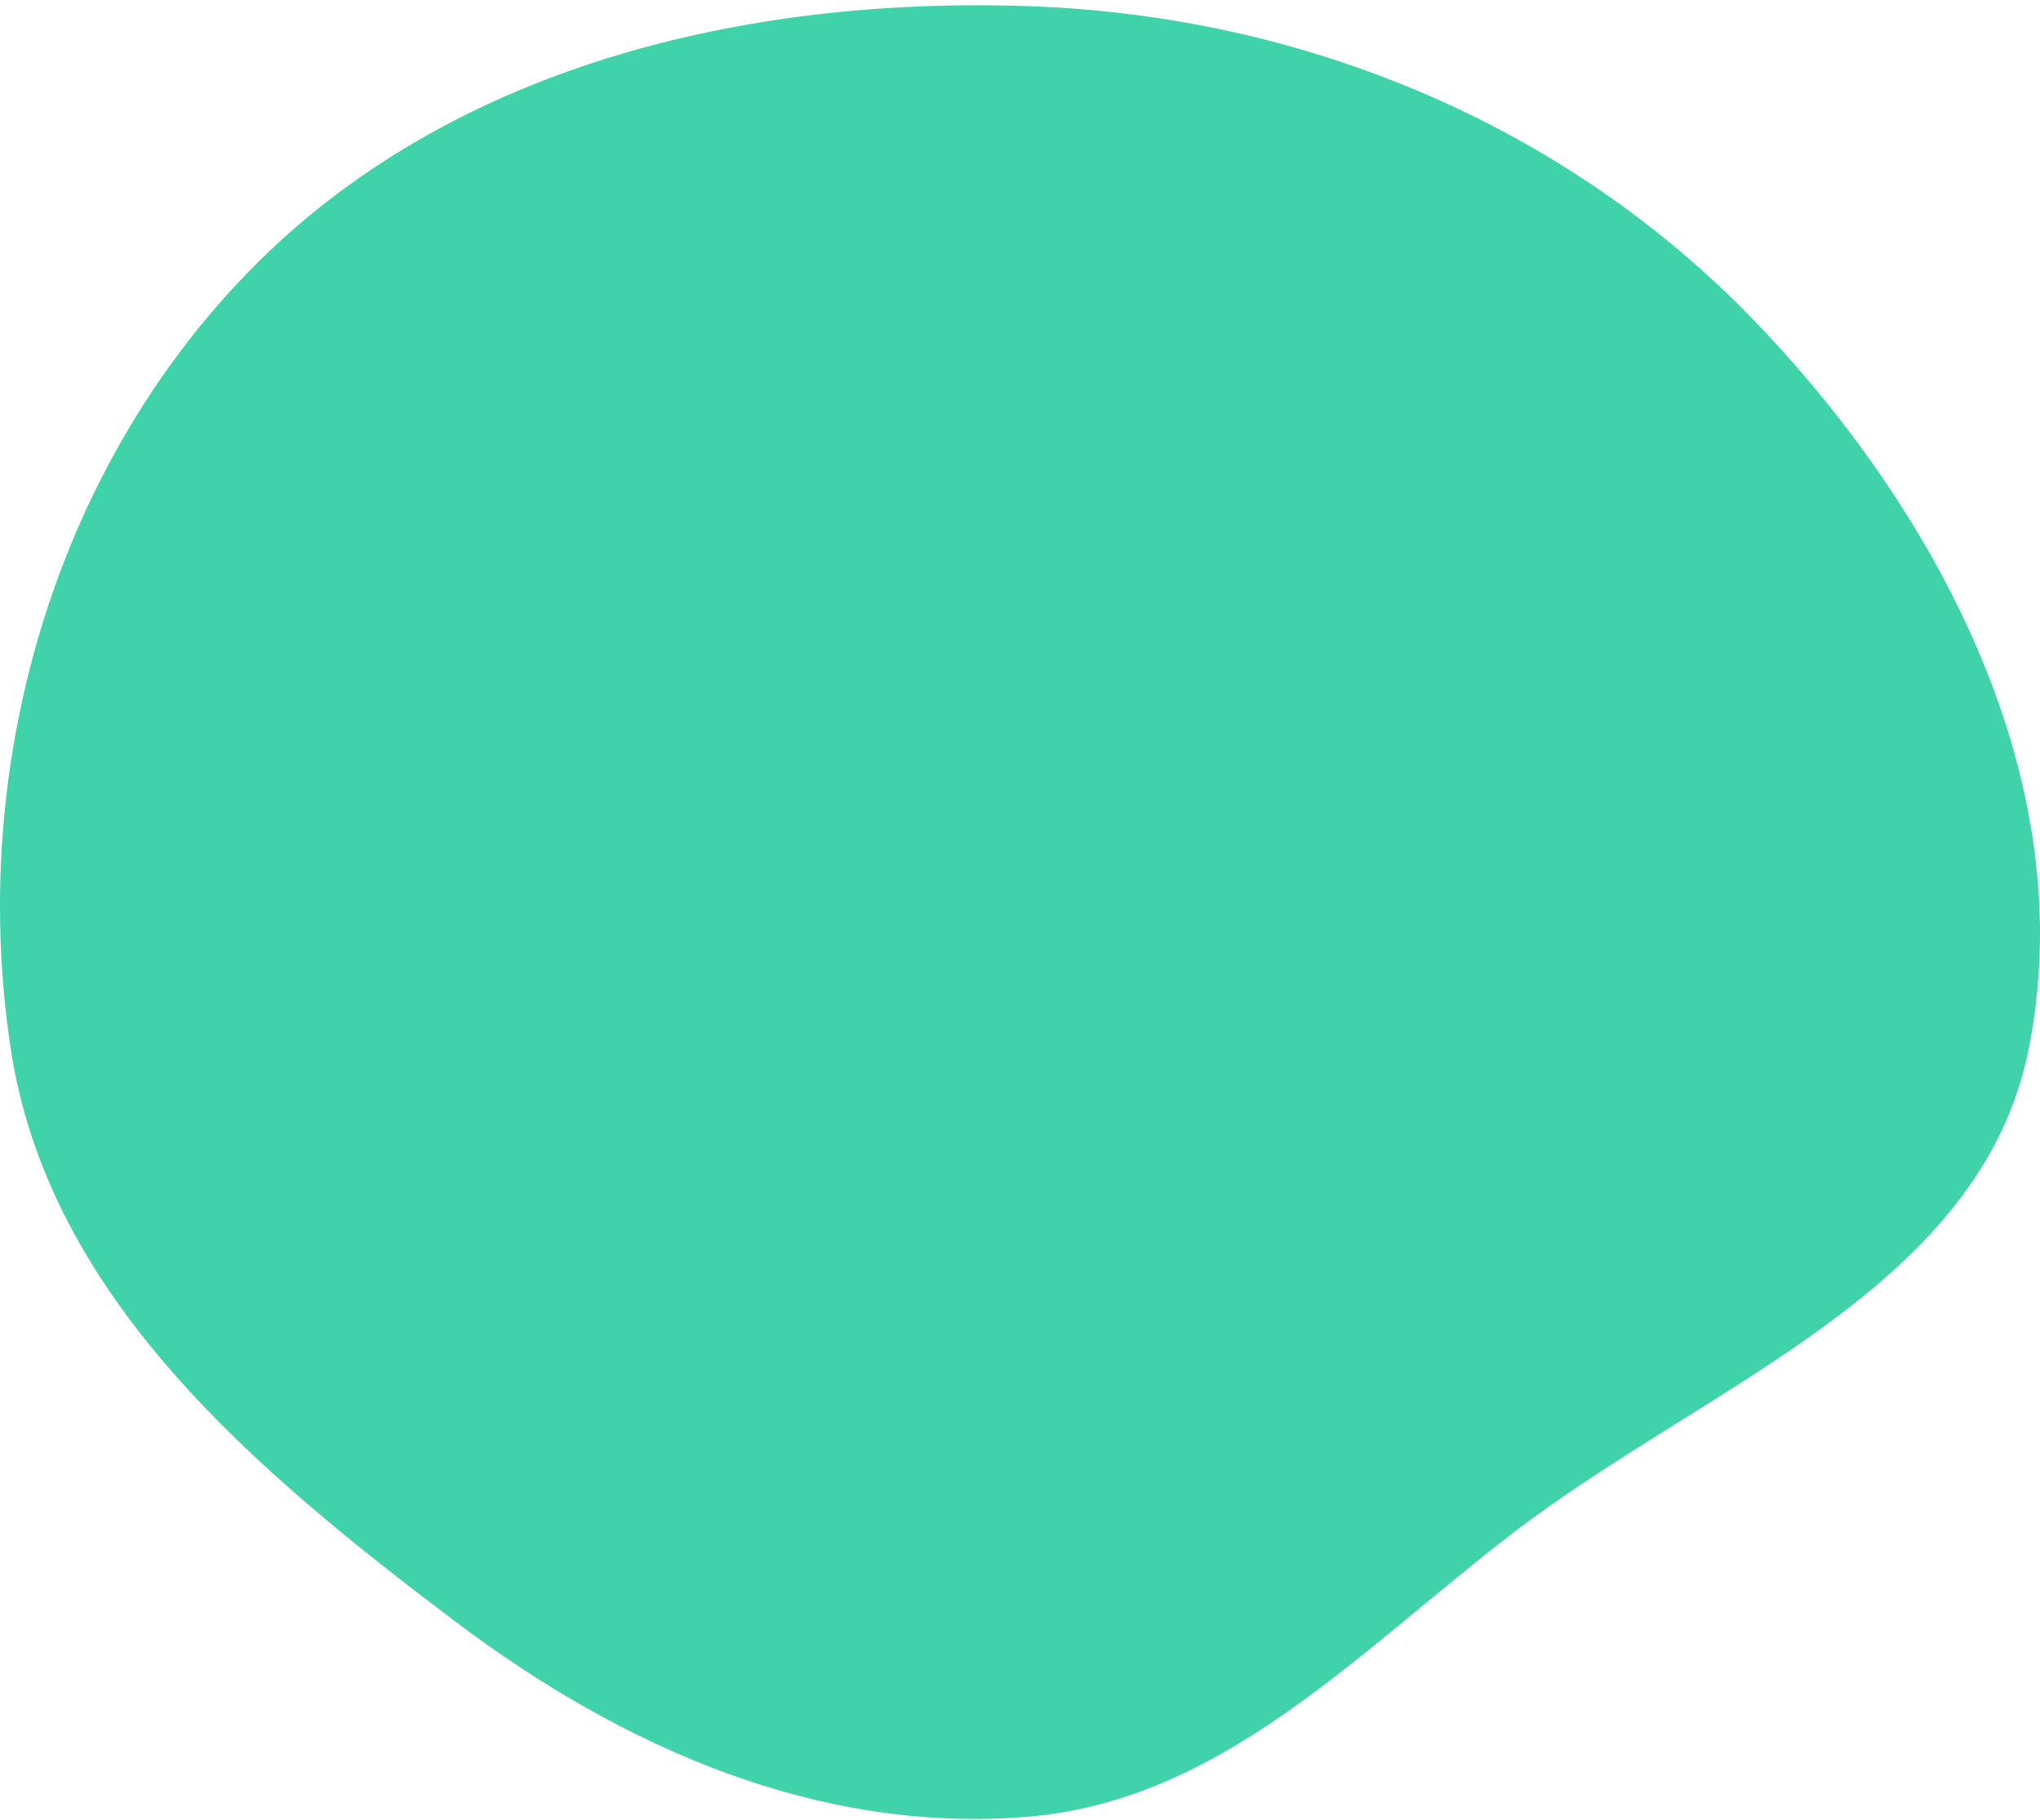 <svg width="269" height="240" viewBox="0 0 269 240" fill="none" xmlns="http://www.w3.org/2000/svg">
<path fill-rule="evenodd" clip-rule="evenodd" d="M135.577 0.809C171.825 2.041 206.462 16.36 231.55 42.514C256.114 68.122 274.49 103.575 267.501 138.341C261.137 170.002 225.112 182.462 199.463 202.131C179.114 217.737 161.146 237.376 135.577 239.511C108.012 241.813 82.103 230.418 60.031 213.773C33.593 193.834 6.422 171.045 1.426 138.341C-4.187 101.595 6.865 62.388 32.839 35.76C59.08 8.857 97.988 -0.468 135.577 0.809Z" fill="#40D3A9"/>
</svg>
